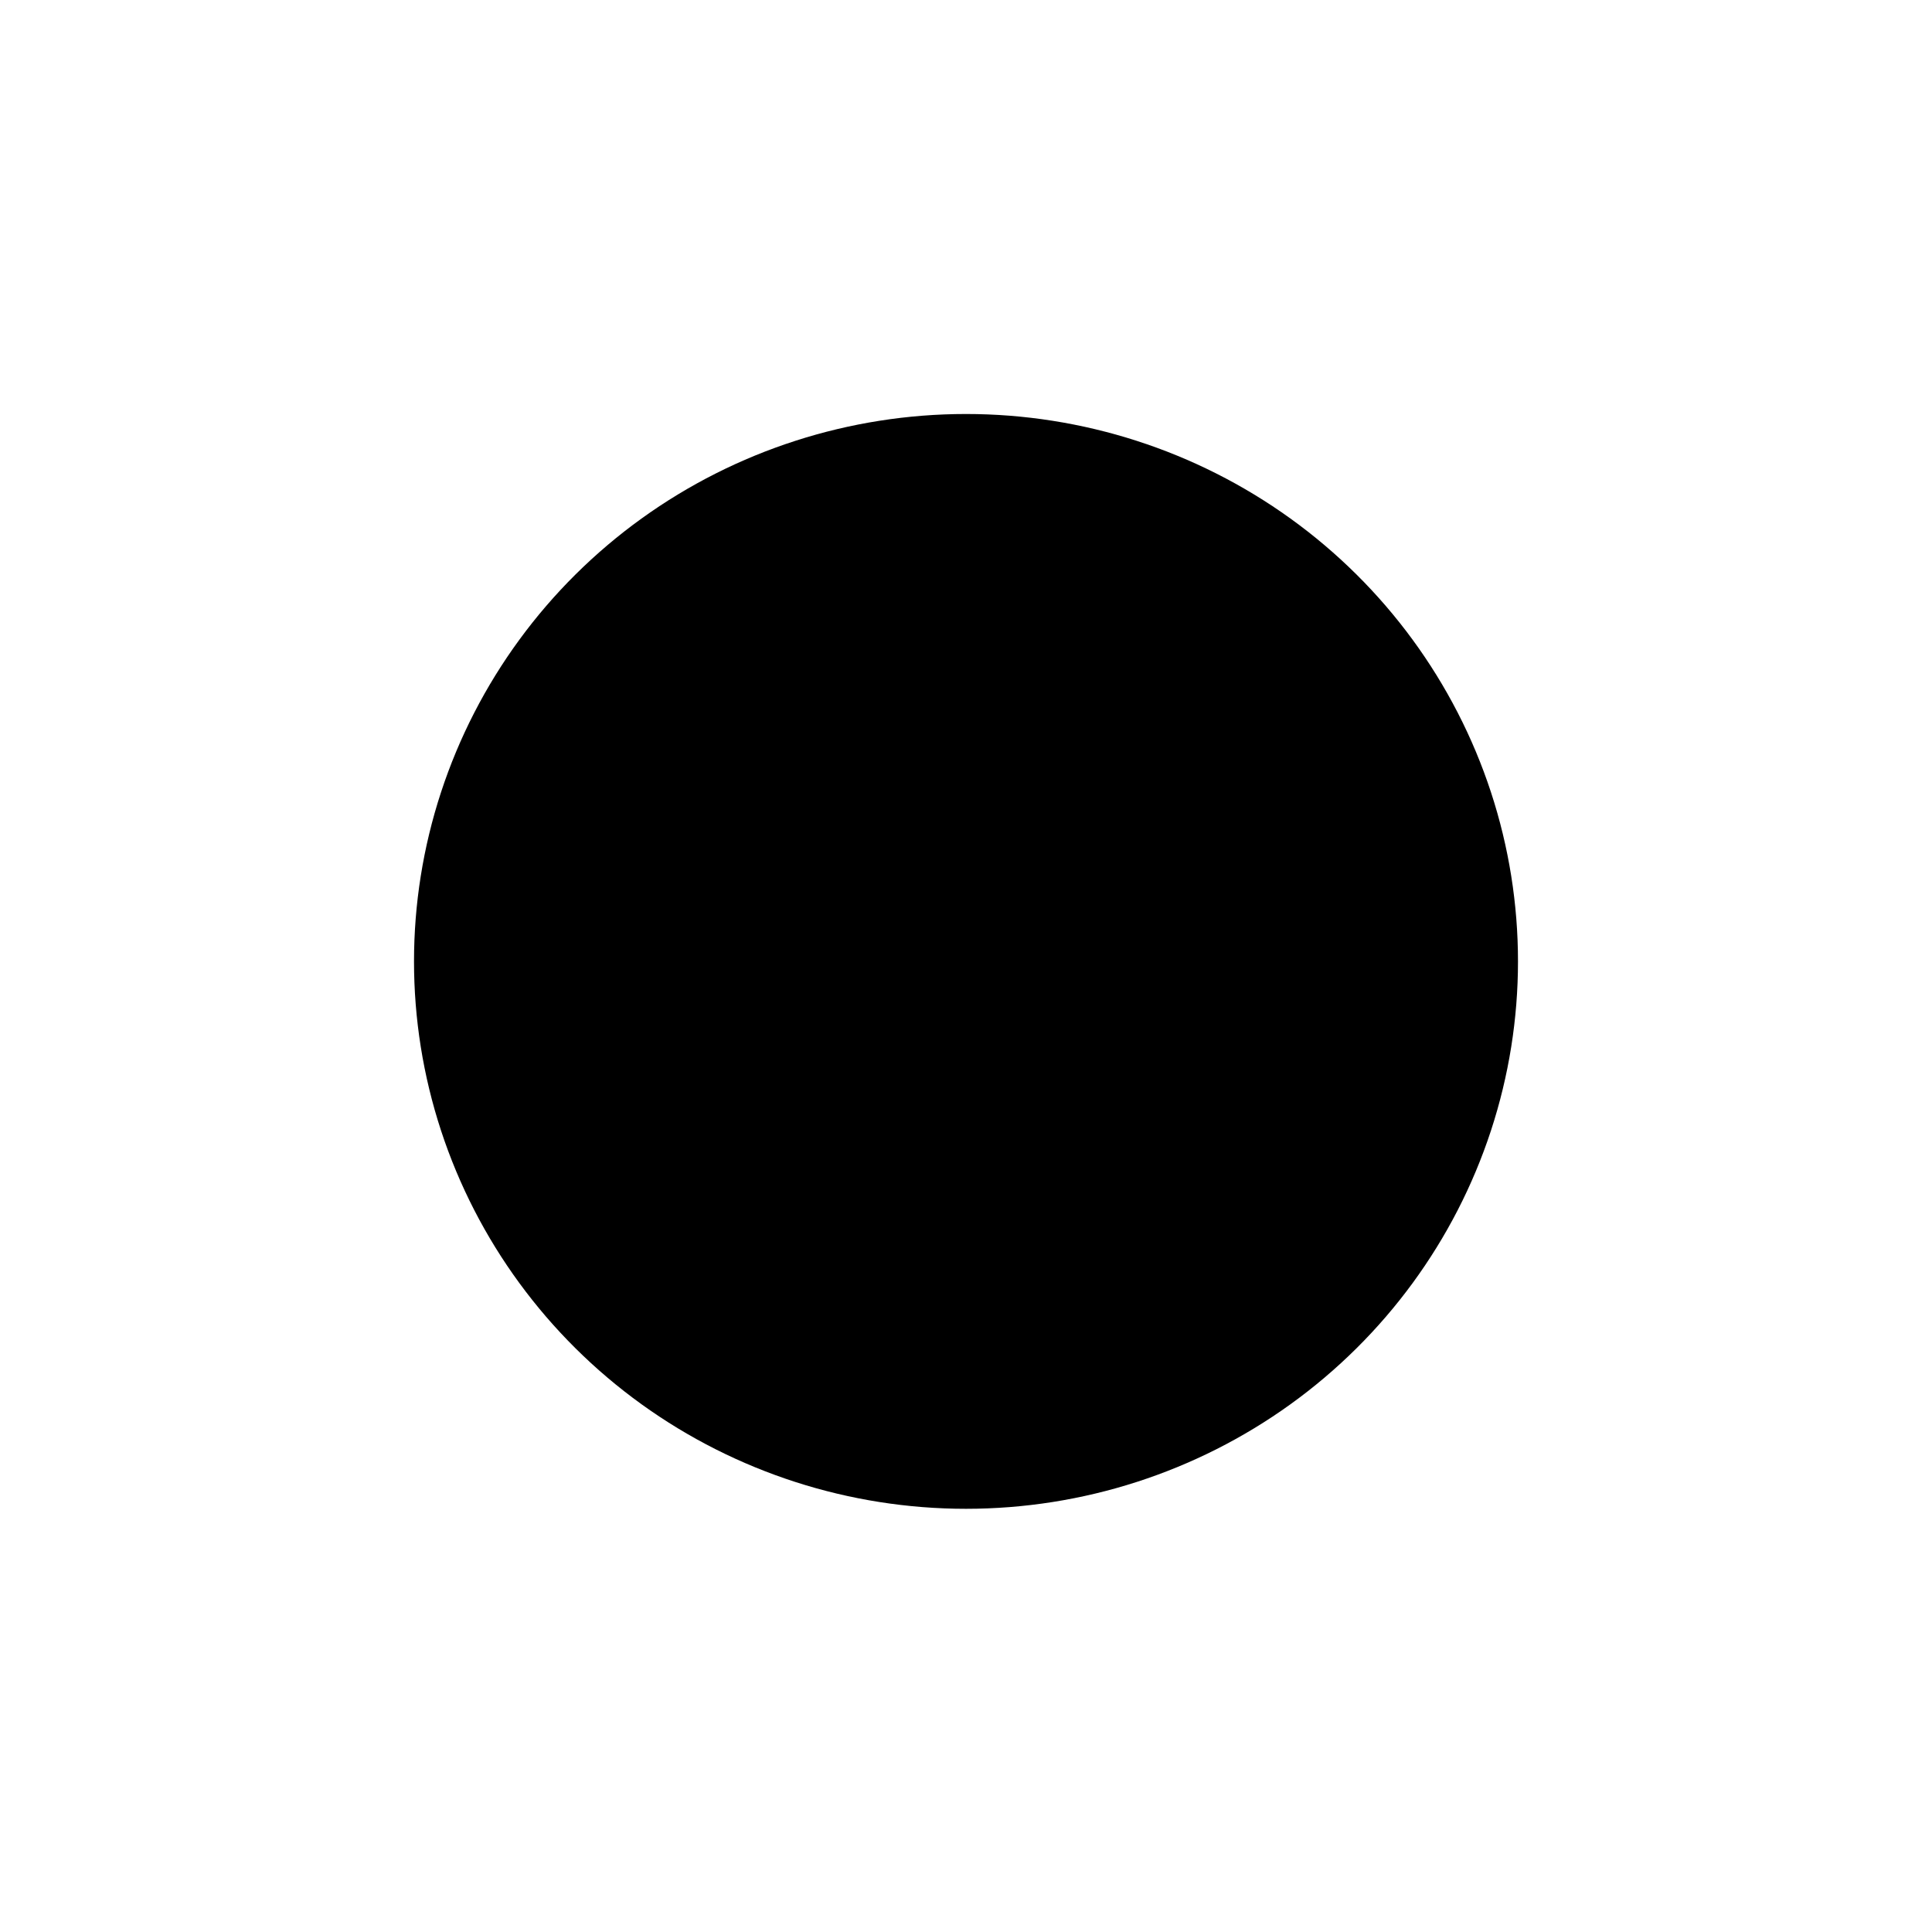 <?xml version="1.0" encoding="utf-8" ?>
<svg baseProfile="full" height="28.0" version="1.1" viewBox="0 0 84.0 84.0" width="28.0" xmlns="http://www.w3.org/2000/svg" xmlns:ev="http://www.w3.org/2001/xml-events" xmlns:xlink="http://www.w3.org/1999/xlink"><defs /><path d="M 42 18 C 36.932 18 31.993 19.592 27.893 22.545 C 23.793 25.499 20.741 29.666 19.175 34.445 C 17.609 39.225 17.609 44.375 19.175 49.155 C 20.741 53.934 23.793 58.101 27.893 61.055 C 31.993 64.008 36.932 65.6 42 65.6 C 47.068 65.6 52.007 64.008 56.107 61.055 C 60.207 58.101 63.259 53.934 64.825 49.155 C 66.391 44.375 66.391 39.225 64.825 34.445 C 63.259 29.666 60.207 25.499 56.107 22.545 C 52.007 19.592 47.068 18 42 18 Z" fill="#000000" fill-opacity="1.0" /><path d="M 42.3 39.5 L 48.6 33.2 C 49.4 32.4 50.6 32.4 51.4 33.2 C 52.2 34 52.2 35.2 51.4 36 L 45.1 42.3 L 51.5 48.7 C 52.3 49.5 52.3 50.7 51.5 51.5 C 50.7 52.3 49.5 52.3 48.7 51.5 L 42.3 45.1 L 36 51.4 C 35.2 52.2 34 52.2 33.2 51.4 C 32.4 50.6 32.4 49.4 33.2 48.6 L 39.5 42.3 L 33.1 35.9 C 32.3 35.1 32.3 33.9 33.1 33.1 C 33.9 32.3 35.1 32.3 35.9 33.1 L 42.3 39.5 Z" fill="#000000" fill-opacity="1.0" /></svg>